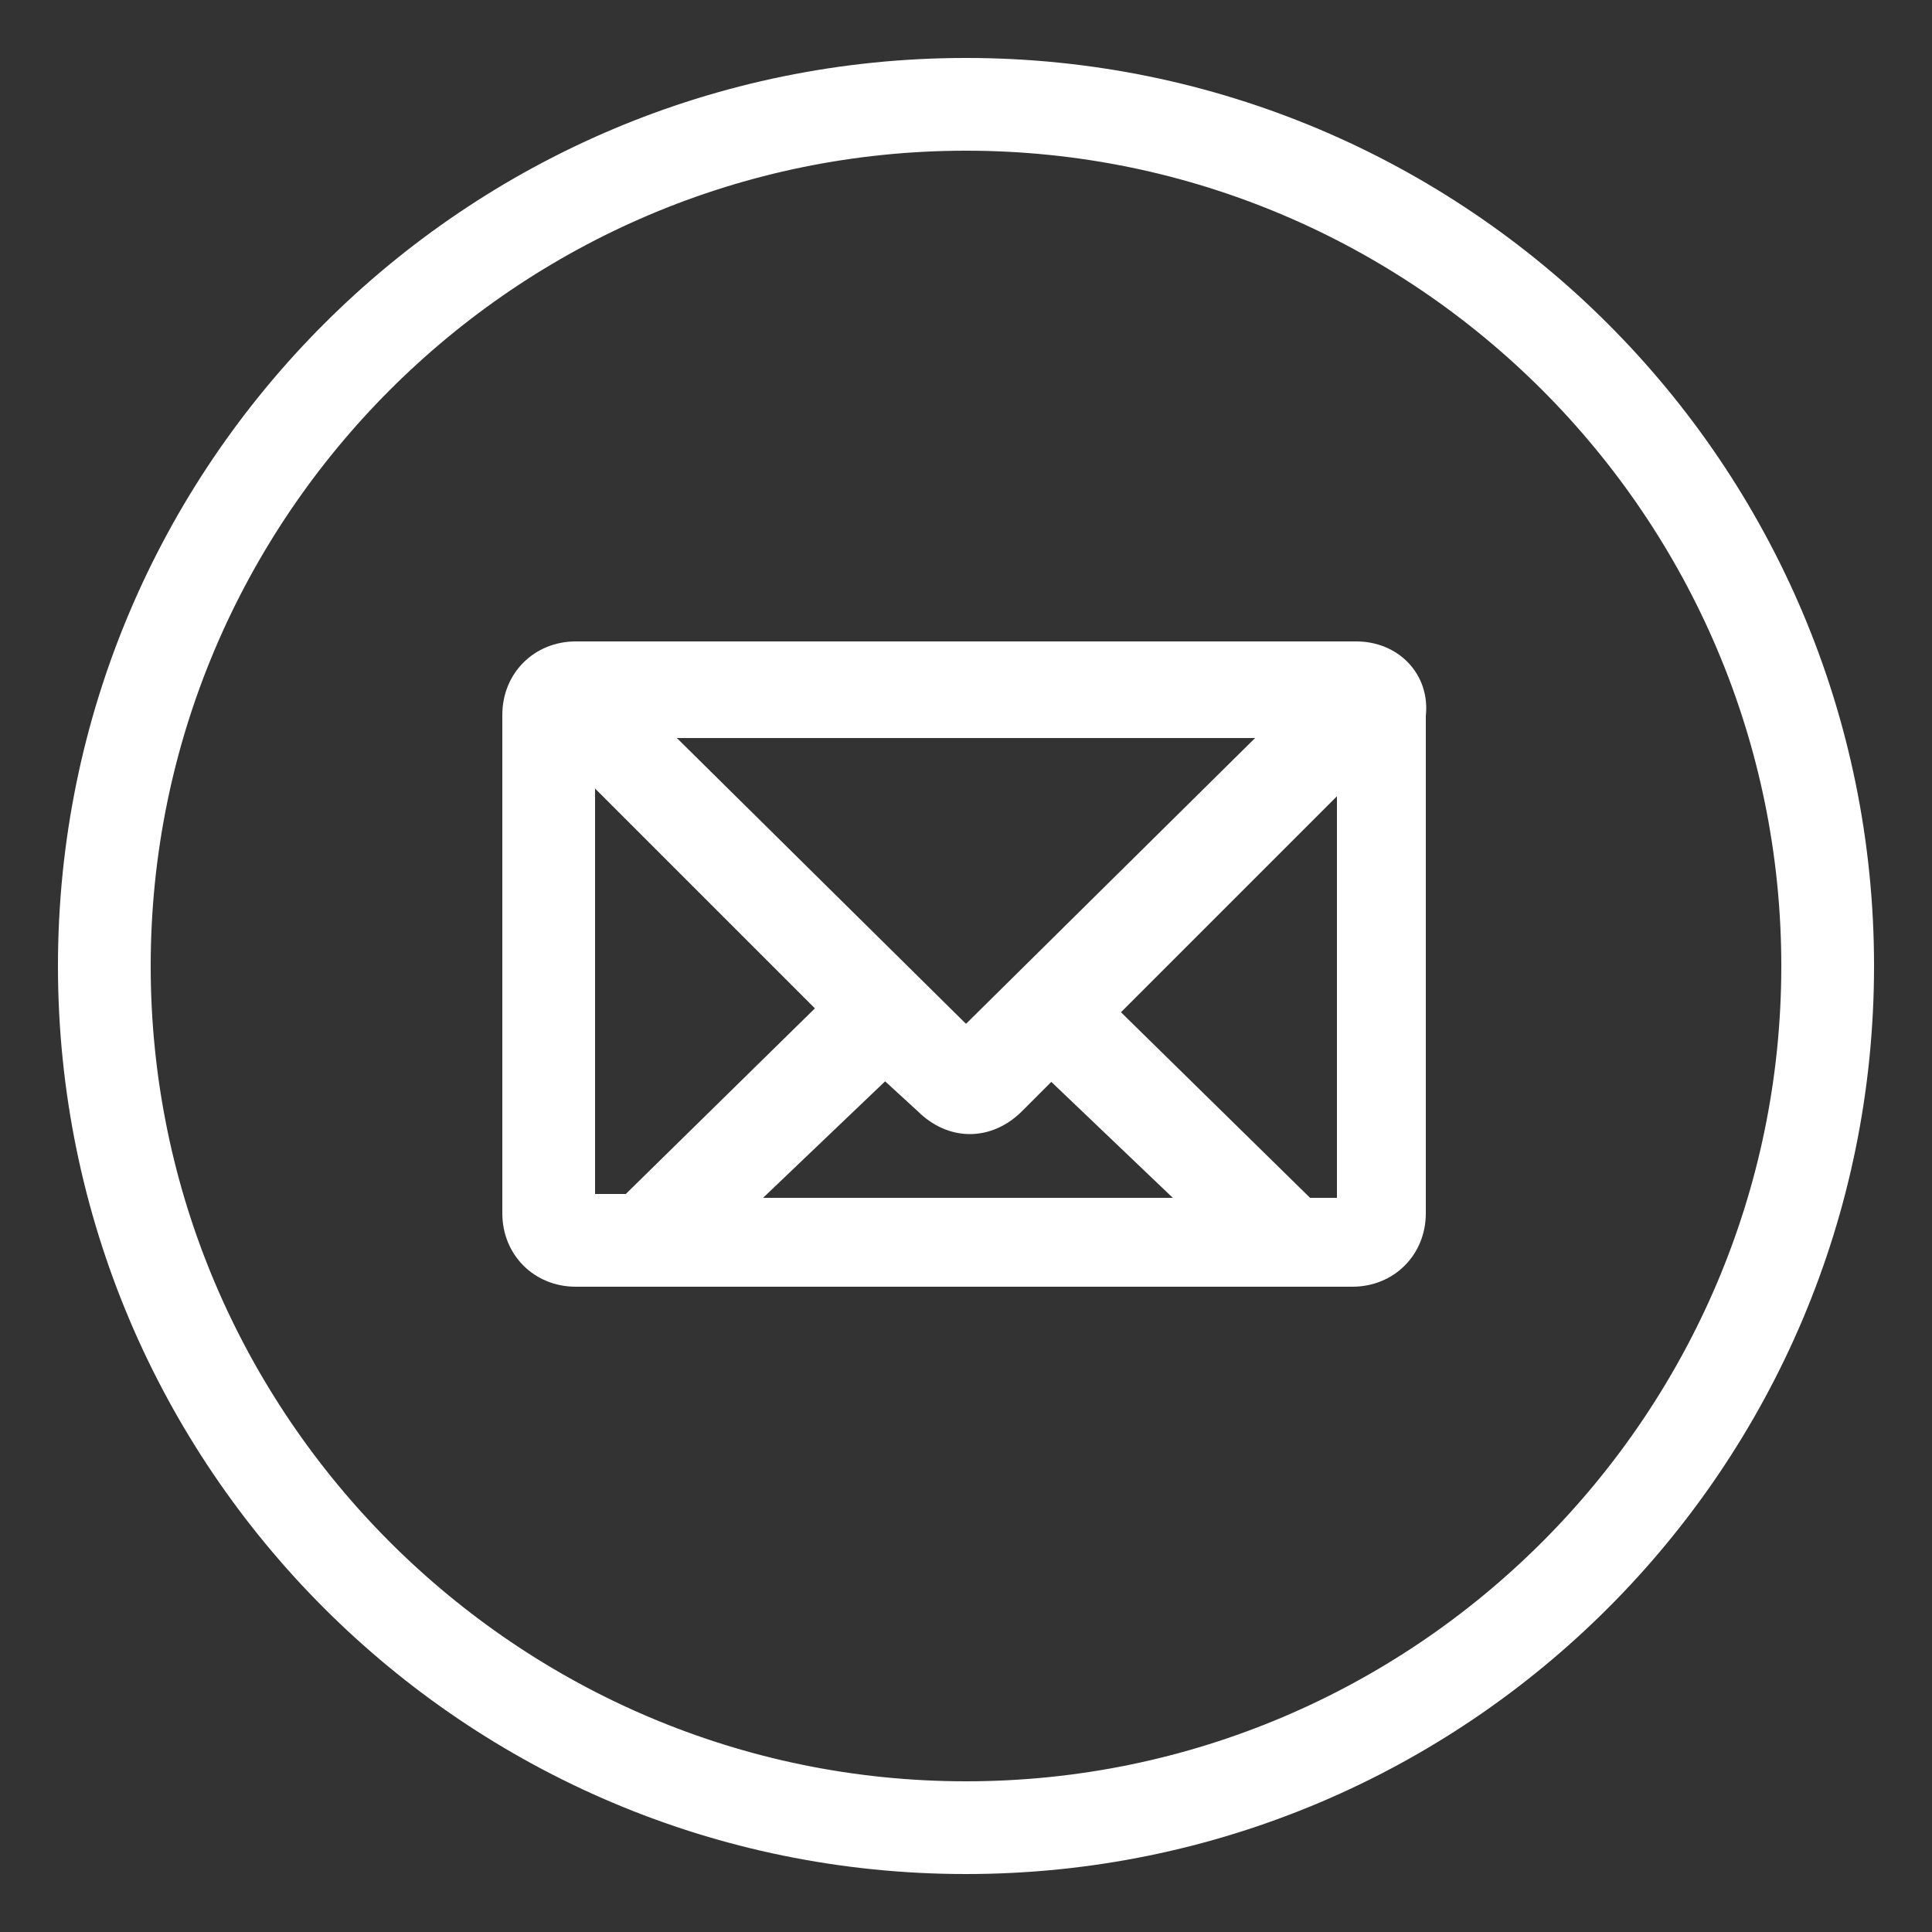 <?xml version="1.0" encoding="utf-8"?>
<!-- Generator: Adobe Illustrator 27.4.1, SVG Export Plug-In . SVG Version: 6.00 Build 0)  -->
<svg version="1.1" id="Capa_1" xmlns="http://www.w3.org/2000/svg" xmlns:xlink="http://www.w3.org/1999/xlink" x="0px" y="0px"
	 viewBox="0 0 50 50" style="enable-background:new 0 0 50 50;" xml:space="preserve">
<rect x="0" y="0" width="50" height="50" fill="#333333" stroke="none"/>
<style type="text/css">
	.st0{fill:#FFFFFF;stroke:#FFFFFF;stroke-miterlimit:10;}
</style>
<g>
	<g>
		<g id="circle_4_">
			<g>
				<path class="st0" d="M25,2C12.3,2,2,12.3,2,25s10.3,23,23,23s23-10.3,23-23S37.7,2,25,2z M25,46.6C13.1,46.6,3.4,36.9,3.4,25
					S13.1,3.4,25,3.4S46.6,13.1,46.6,25S36.9,46.6,25,46.6z"/>
			</g>
		</g>
		<g id="mail">
			<g>
				<path class="st0" d="M35.1,17.1H14.9c-0.8,0-1.4,0.6-1.4,1.4v12.9c0,0.8,0.6,1.4,1.4,1.4h20.1c0.8,0,1.4-0.6,1.4-1.4V18.5
					C36.5,17.7,35.9,17.1,35.1,17.1z M33.8,18.5L25,27.2l-8.7-8.6H33.8z M14.9,31.5V19.2l6.9,6.9l-5.4,5.3H14.9z M18.5,31.5l4.4-4.2
					l1.2,1.1c0.6,0.6,1.4,0.6,2,0l1.1-1.1l4.4,4.2L18.5,31.5L18.5,31.5z M35.1,31.5h-1.4l-5.4-5.3l6.8-6.8L35.1,31.5L35.1,31.5z"/>
			</g>
		</g>
	</g>
</g>
</svg>
